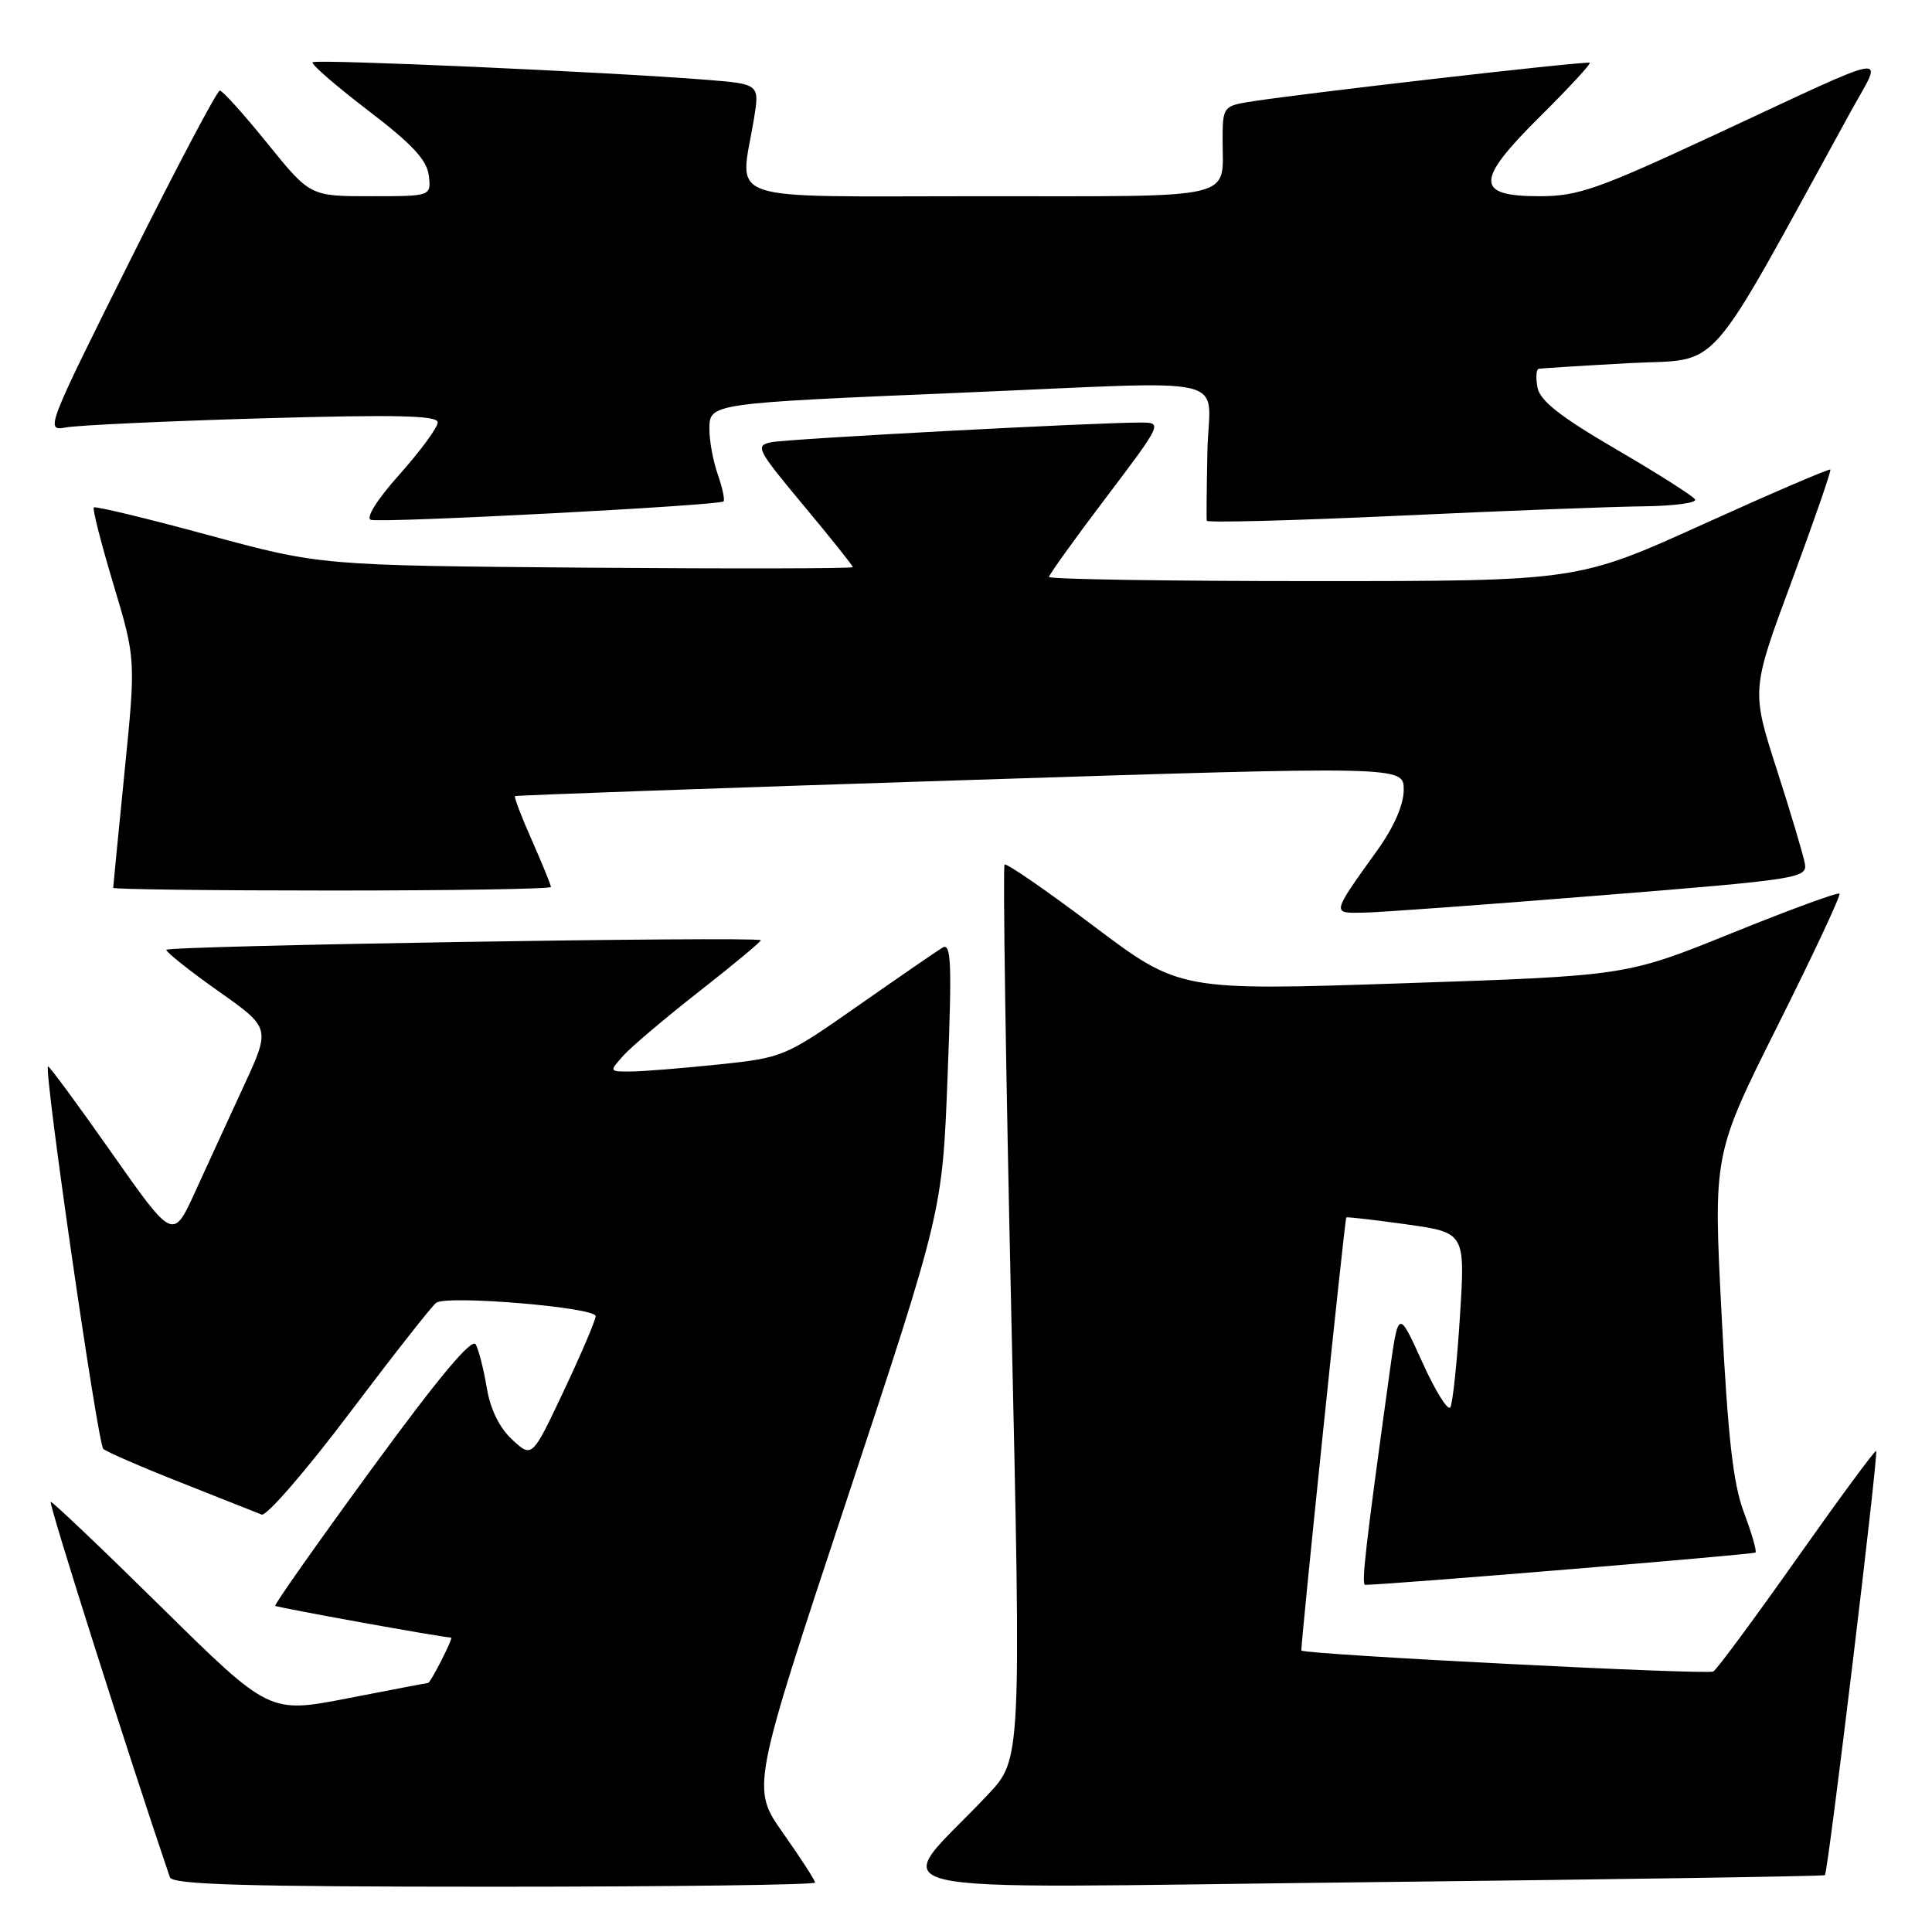 <?xml version="1.0" encoding="UTF-8" standalone="no"?>
<!DOCTYPE svg PUBLIC "-//W3C//DTD SVG 1.1//EN" "http://www.w3.org/Graphics/SVG/1.1/DTD/svg11.dtd" >
<svg xmlns="http://www.w3.org/2000/svg" xmlns:xlink="http://www.w3.org/1999/xlink" version="1.1" viewBox="0 0 256 256">
 <g >
 <path fill="currentColor"
d=" M 108.00 249.45 C 108.00 249.15 106.10 246.21 103.77 242.91 C 99.55 236.92 99.55 236.92 112.21 198.71 C 124.87 160.50 124.87 160.50 125.56 142.61 C 126.15 127.55 126.04 124.86 124.88 125.57 C 124.12 126.03 119.08 129.50 113.69 133.27 C 104.00 140.05 103.77 140.15 95.19 141.05 C 90.41 141.55 85.19 141.97 83.60 141.98 C 80.70 142.00 80.70 141.99 82.60 139.87 C 83.64 138.70 88.23 134.83 92.80 131.25 C 97.36 127.68 100.96 124.68 100.80 124.58 C 99.92 124.05 22.01 125.31 22.04 125.86 C 22.07 126.21 25.18 128.68 28.97 131.36 C 35.85 136.21 35.85 136.21 32.32 143.86 C 30.38 148.06 27.47 154.39 25.86 157.92 C 22.93 164.34 22.93 164.34 14.76 152.71 C 10.27 146.31 6.49 141.18 6.36 141.31 C 5.80 141.87 12.95 191.34 13.69 191.99 C 14.13 192.38 18.77 194.40 24.00 196.46 C 29.23 198.53 34.03 200.43 34.67 200.69 C 35.31 200.94 40.58 194.85 46.38 187.15 C 52.19 179.46 57.33 172.91 57.82 172.61 C 59.47 171.59 79.00 173.25 78.93 174.40 C 78.89 175.01 76.98 179.48 74.68 184.35 C 70.50 193.20 70.50 193.20 67.86 190.75 C 66.17 189.19 64.97 186.72 64.50 183.90 C 64.10 181.48 63.44 178.89 63.04 178.14 C 62.53 177.22 58.13 182.49 49.25 194.64 C 42.07 204.46 36.32 212.63 36.47 212.78 C 36.67 213.00 58.61 216.97 59.78 216.99 C 60.10 217.00 57.05 223.00 56.72 223.00 C 56.60 223.00 51.82 223.92 46.09 225.03 C 35.69 227.05 35.69 227.05 21.45 213.02 C 13.63 205.31 7.00 199.00 6.72 199.00 C 6.35 199.00 17.07 232.77 22.51 248.75 C 22.84 249.72 32.34 250.00 65.47 250.00 C 88.86 250.00 108.00 249.75 108.00 249.45 Z  M 241.81 248.47 C 242.22 248.13 248.93 192.60 248.60 192.26 C 248.45 192.12 243.74 198.51 238.13 206.46 C 232.51 214.42 227.52 221.18 227.03 221.48 C 226.26 221.96 172.78 219.23 172.44 218.70 C 172.28 218.46 178.18 161.58 178.39 161.32 C 178.47 161.22 182.05 161.63 186.34 162.23 C 194.15 163.33 194.15 163.33 193.45 174.41 C 193.07 180.51 192.49 185.94 192.18 186.47 C 191.86 187.01 190.18 184.31 188.45 180.47 C 185.29 173.50 185.29 173.50 184.11 182.00 C 180.92 205.09 180.36 210.00 180.90 210.00 C 183.85 209.99 232.35 205.98 232.61 205.72 C 232.80 205.53 232.11 203.16 231.09 200.44 C 229.65 196.66 228.96 190.52 228.12 174.22 C 227.02 152.94 227.02 152.94 235.57 135.86 C 240.27 126.47 243.95 118.61 243.74 118.41 C 243.53 118.20 237.09 120.56 229.43 123.66 C 215.50 129.30 215.50 129.30 185.91 130.29 C 156.31 131.28 156.31 131.28 144.92 122.71 C 138.66 117.99 133.34 114.32 133.11 114.56 C 132.87 114.79 133.27 141.56 134.00 174.05 C 135.32 233.10 135.32 233.10 130.90 237.80 C 117.96 251.55 112.07 250.17 180.51 249.41 C 214.06 249.03 241.64 248.61 241.81 248.47 Z  M 212.00 118.65 C 238.21 116.55 239.48 116.35 239.16 114.47 C 238.98 113.39 237.30 107.76 235.44 101.98 C 232.05 91.45 232.05 91.45 237.42 76.98 C 240.37 69.01 242.67 62.37 242.53 62.22 C 242.39 62.07 234.80 65.33 225.66 69.47 C 209.04 77.00 209.04 77.00 174.02 77.00 C 154.76 77.00 139.00 76.75 139.00 76.45 C 139.00 76.15 142.39 71.43 146.54 65.95 C 153.93 56.19 154.02 56.00 151.29 55.99 C 145.47 55.96 104.40 58.14 102.19 58.60 C 100.03 59.04 100.29 59.55 106.44 66.93 C 110.05 71.25 113.00 74.95 113.00 75.15 C 113.00 75.34 97.14 75.37 77.75 75.22 C 42.50 74.93 42.50 74.93 27.64 70.91 C 19.47 68.69 12.62 67.04 12.43 67.24 C 12.23 67.43 13.41 72.03 15.04 77.46 C 18.00 87.34 18.00 87.34 16.50 102.31 C 15.68 110.54 15.00 117.44 15.00 117.64 C 15.00 117.84 28.05 118.00 44.00 118.00 C 59.95 118.00 73.00 117.79 73.00 117.53 C 73.00 117.27 71.87 114.50 70.49 111.37 C 69.10 108.25 68.09 105.60 68.24 105.49 C 68.38 105.38 94.94 104.43 127.25 103.39 C 186.00 101.50 186.00 101.50 186.00 104.64 C 186.00 106.63 184.72 109.56 182.52 112.64 C 176.38 121.21 176.42 121.01 180.71 120.93 C 182.80 120.90 196.88 119.87 212.00 118.65 Z  M 217.81 67.09 C 221.83 67.04 224.89 66.63 224.60 66.17 C 224.32 65.71 219.61 62.72 214.14 59.53 C 206.77 55.23 204.06 53.11 203.73 51.36 C 203.48 50.06 203.55 48.94 203.89 48.87 C 204.22 48.80 209.61 48.46 215.85 48.12 C 228.38 47.44 225.52 50.67 245.23 14.79 C 249.58 6.88 251.56 6.54 227.12 17.91 C 211.72 25.08 209.08 26.00 203.99 26.00 C 195.44 26.00 195.46 23.97 204.09 15.41 C 207.86 11.67 210.81 8.48 210.65 8.32 C 210.36 8.03 171.22 12.53 165.25 13.54 C 162.16 14.06 162.00 14.31 162.00 18.46 C 162.00 26.58 164.45 26.00 129.89 26.00 C 95.00 26.00 98.04 27.03 99.89 15.82 C 100.66 11.14 100.66 11.14 93.58 10.57 C 80.60 9.54 41.86 7.81 41.42 8.25 C 41.18 8.49 44.48 11.35 48.74 14.61 C 54.61 19.09 56.58 21.20 56.82 23.27 C 57.13 26.00 57.13 26.00 49.11 26.00 C 41.09 26.00 41.09 26.00 35.43 19.00 C 32.32 15.15 29.48 12.00 29.13 12.00 C 28.77 12.00 23.40 22.16 17.20 34.59 C 6.19 56.64 5.98 57.16 8.71 56.64 C 10.24 56.35 21.96 55.80 34.75 55.43 C 52.61 54.92 58.00 55.05 58.00 55.97 C 58.00 56.64 55.73 59.72 52.97 62.83 C 49.96 66.19 48.42 68.64 49.15 68.88 C 50.49 69.33 95.27 66.99 95.87 66.44 C 96.07 66.25 95.73 64.66 95.12 62.90 C 94.50 61.14 94.00 58.45 94.00 56.91 C 94.00 53.43 93.85 53.45 127.50 52.03 C 164.47 50.48 160.20 49.46 159.99 59.75 C 159.89 64.56 159.85 68.72 159.90 69.00 C 159.96 69.28 171.36 68.98 185.25 68.34 C 199.14 67.69 213.79 67.13 217.81 67.09 Z "/>
</g>
</svg>